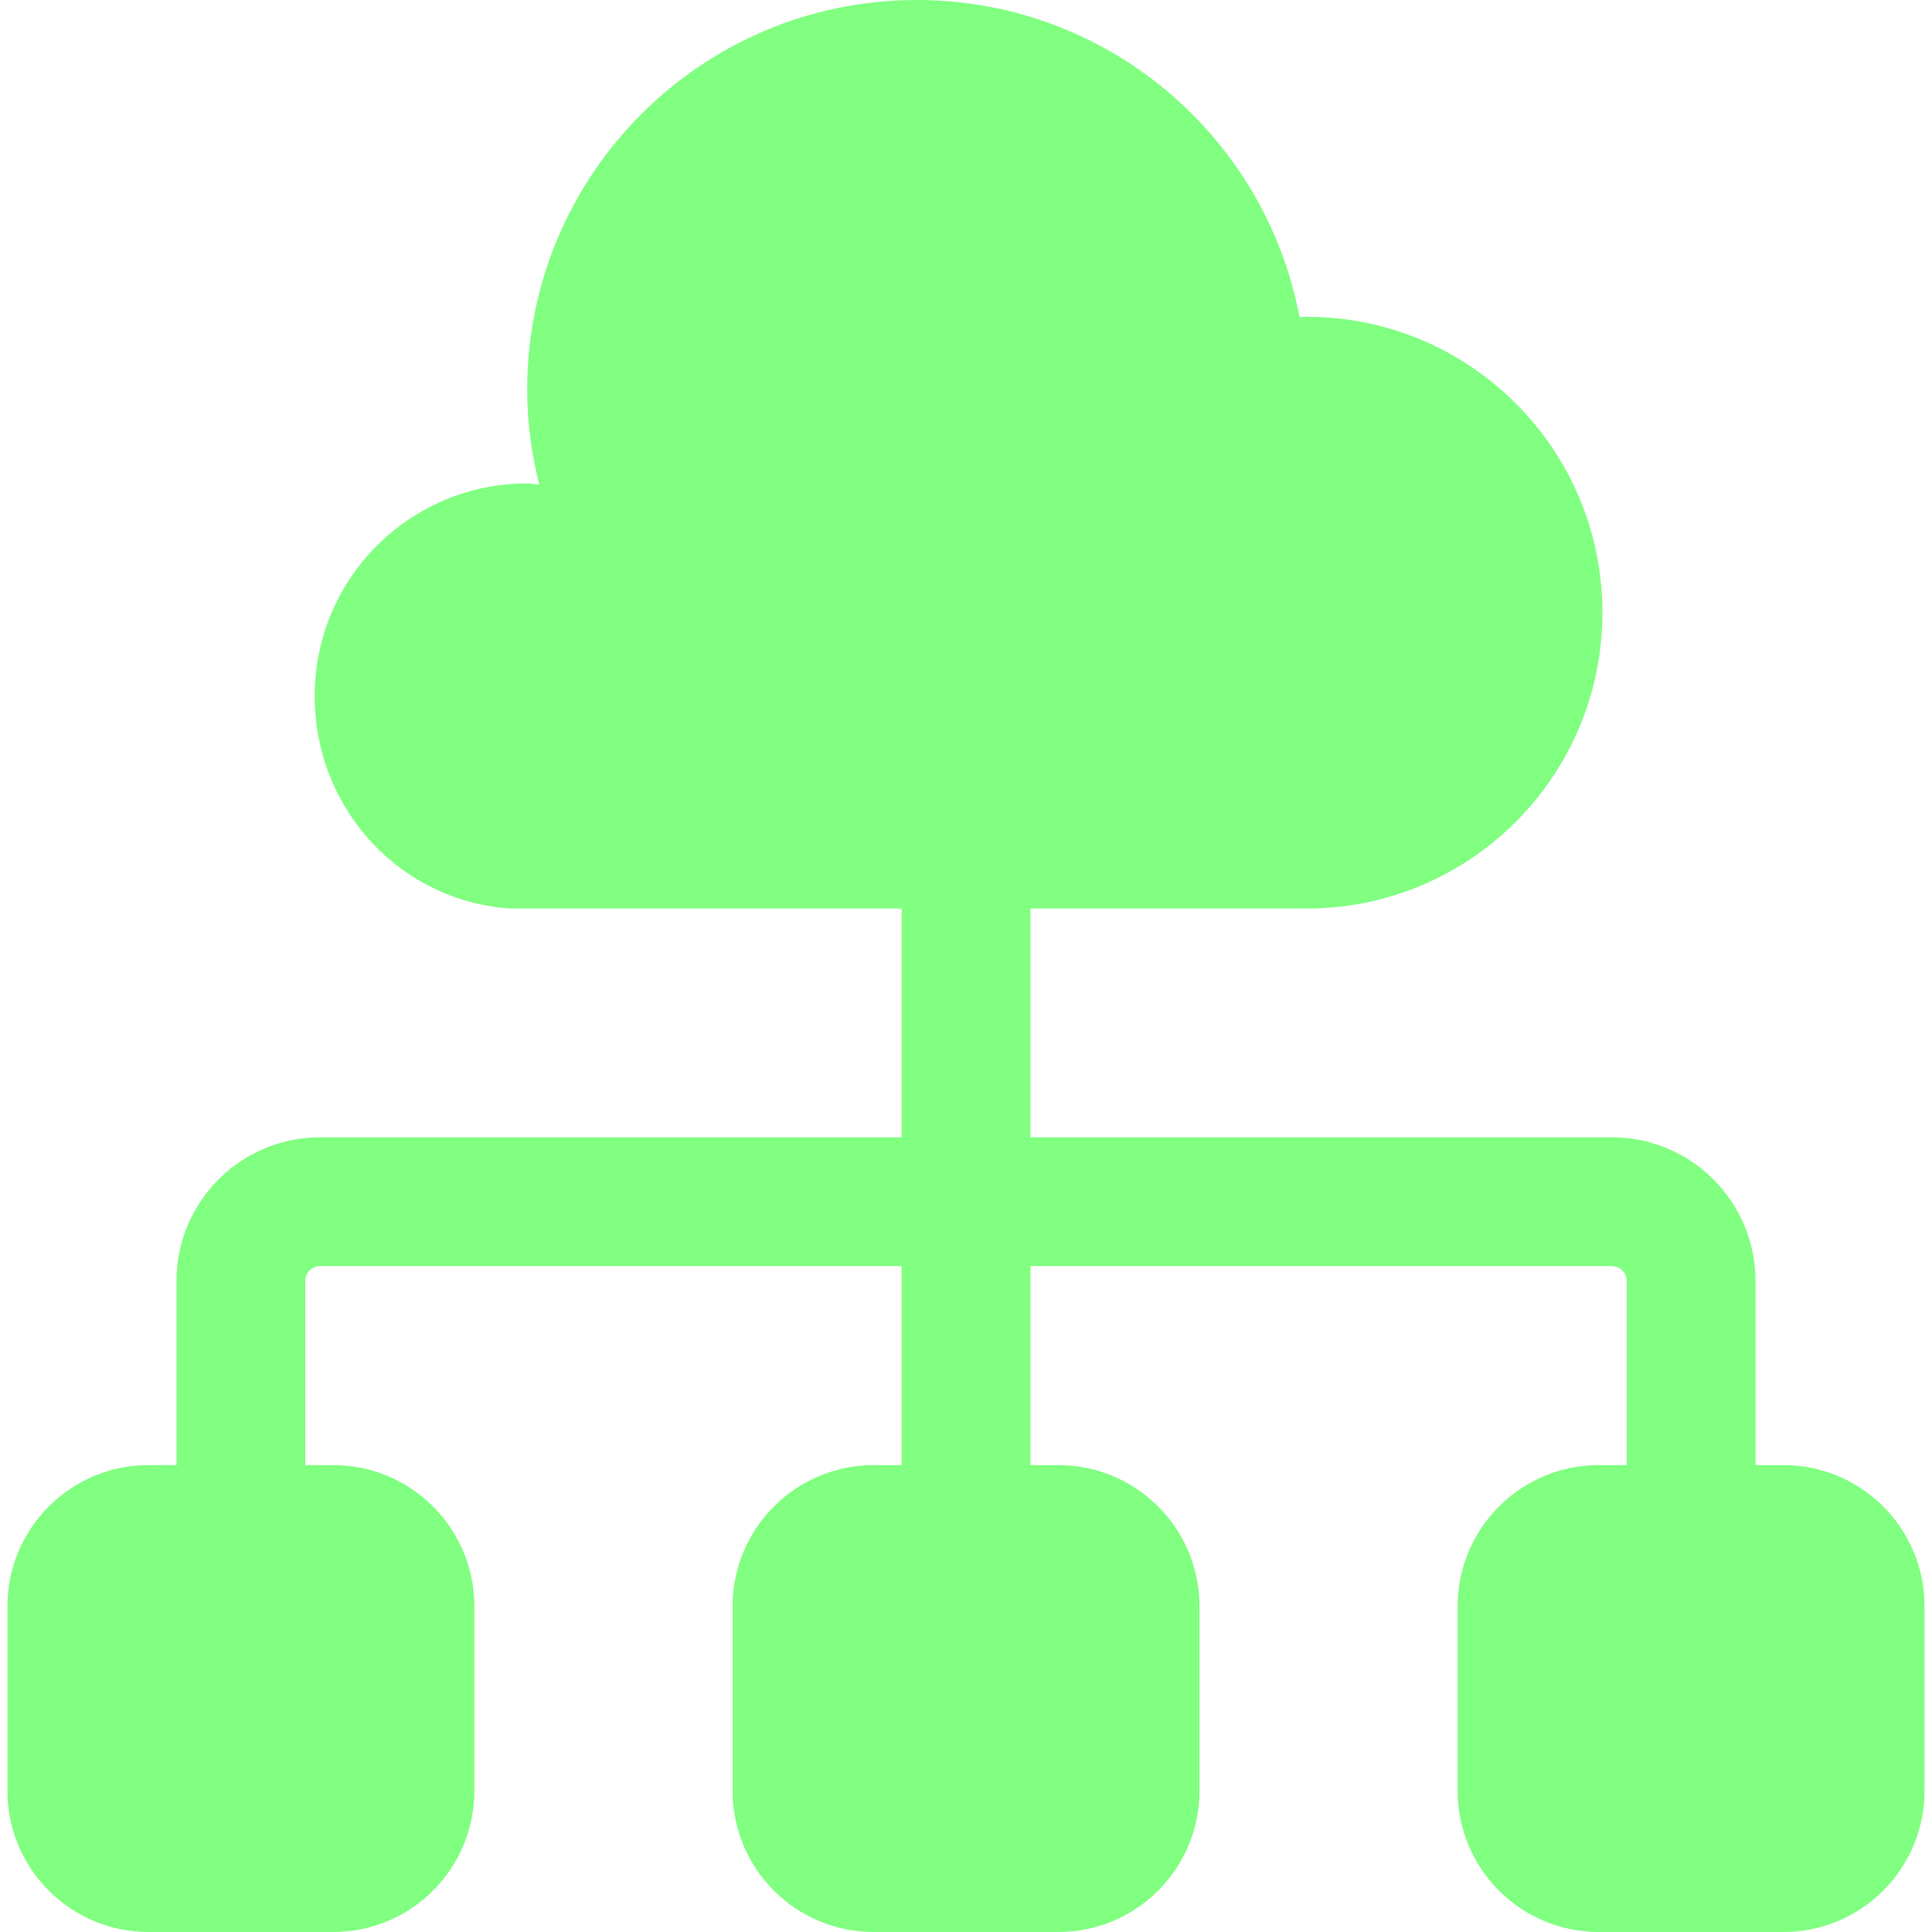 <svg fill="#80ff80" height="64px" width="64px" version="1.1" id="Capa_1" xmlns="http://www.w3.org/2000/svg" xmlns:xlink="http://www.w3.org/1999/xlink" viewBox="0 0 492.605 492.605" xml:space="preserve"><g id="SVGRepo_bgCarrier" stroke-width="0"></g><g id="SVGRepo_tracerCarrier" stroke-linecap="round" stroke-linejoin="round"></g><g id="SVGRepo_iconCarrier"> <path d="M454.708,373.559h-7.106v-46.982c0-20.182-16.421-36.594-36.595-36.594H262.728v-58.328h70.399 c41.673,0,75.442-33.787,75.442-75.455c0-41.67-33.77-75.43-75.442-75.43c-0.593,0-1.186,0.064-1.779,0.096 C322.671,34.836,282.308,0,233.754,0c-54.839,0-99.339,44.465-99.339,99.359c0,8.373,1.137,16.461,3.096,24.225 c-1.059-0.072-2.037-0.322-3.096-0.322c-29.94,0-54.182,24.264-54.182,54.209c0,28.703,21.711,52.297,49.934,54.184h99.725v58.328 H81.593c-20.188,0-36.589,16.412-36.589,36.594v46.982h-7.106c-19.885,0-36,16.117-36,36v47.047c0,19.885,16.115,36,36,36h47.048 c19.887,0,36.001-16.115,36.001-36v-47.047c0-19.883-16.114-36-36.001-36H77.84v-46.982c0-2.07,1.687-3.754,3.753-3.754h148.299 v50.736h-7.104c-19.888,0-36.001,16.117-36.001,36v47.047c0,19.885,16.113,36,36.001,36h47.046c19.887,0,36.001-16.115,36.001-36 v-47.047c0-19.883-16.114-36-36.001-36h-7.105v-50.736h148.279c2.072,0,3.754,1.684,3.754,3.754v46.982h-7.101 c-19.886,0-36.001,16.117-36.001,36v47.047c0,19.885,16.115,36,36.001,36h47.048c19.881,0,36-16.115,36-36v-47.047 C490.708,389.676,474.589,373.559,454.708,373.559z"></path> </g></svg>
